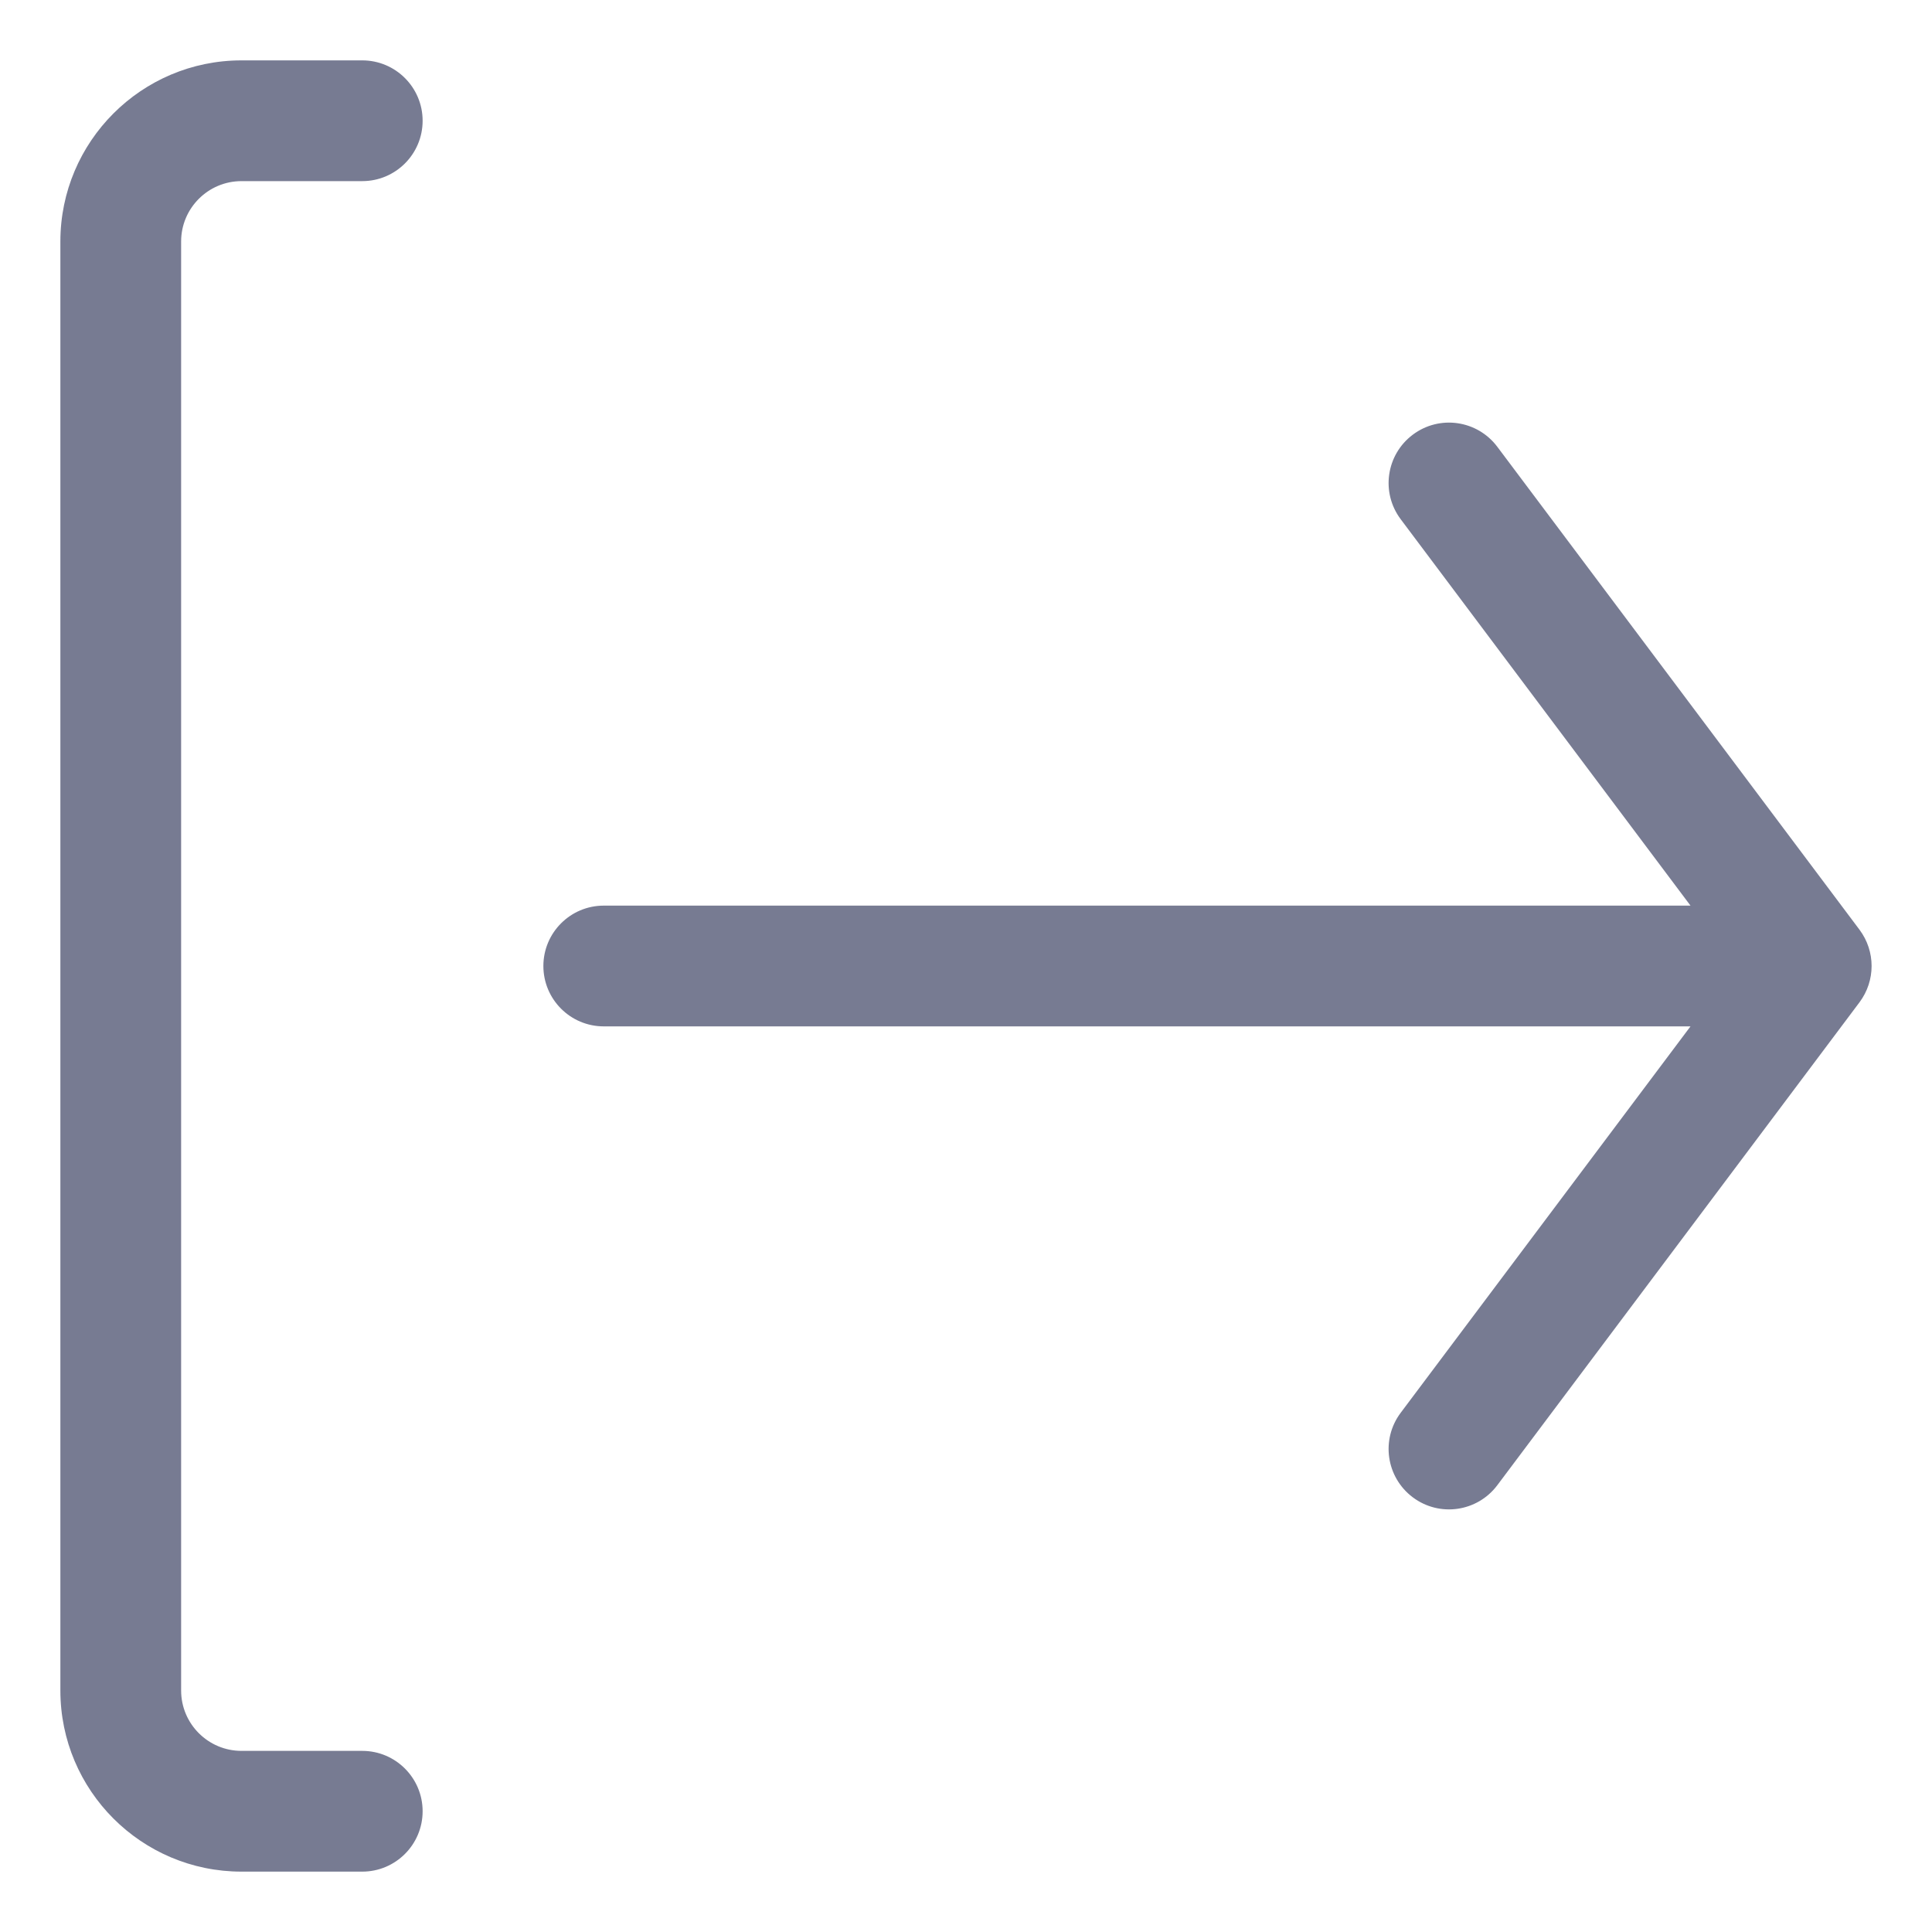 <svg width="16" height="16" viewBox="0 0 16 16" fill="none" xmlns="http://www.w3.org/2000/svg">
<path fill-rule="evenodd" clip-rule="evenodd" d="M2 0.5H3C3.276 0.5 3.5 0.724 3.5 1C3.5 1.276 3.276 1.5 3 1.5H2C1.724 1.5 1.5 1.724 1.5 2V14C1.5 14.276 1.724 14.5 2 14.5H3C3.276 14.5 3.5 14.724 3.5 15C3.5 15.276 3.276 15.5 3 15.5H2C1.172 15.5 0.5 14.828 0.5 14V2C0.5 1.172 1.172 0.5 2 0.5Z" fill="#777B92"/>
<path fill-rule="evenodd" clip-rule="evenodd" d="M12.4 3.7L15.4 7.7C15.533 7.878 15.533 8.122 15.4 8.3L12.4 12.3C12.234 12.521 11.921 12.566 11.7 12.4C11.479 12.234 11.434 11.921 11.6 11.7L14 8.5H5C4.724 8.5 4.5 8.276 4.5 8C4.5 7.724 4.724 7.5 5 7.5H14L11.6 4.3C11.434 4.079 11.479 3.766 11.7 3.6C11.921 3.434 12.234 3.479 12.4 3.7Z" fill="#777B92"/>
</svg>
